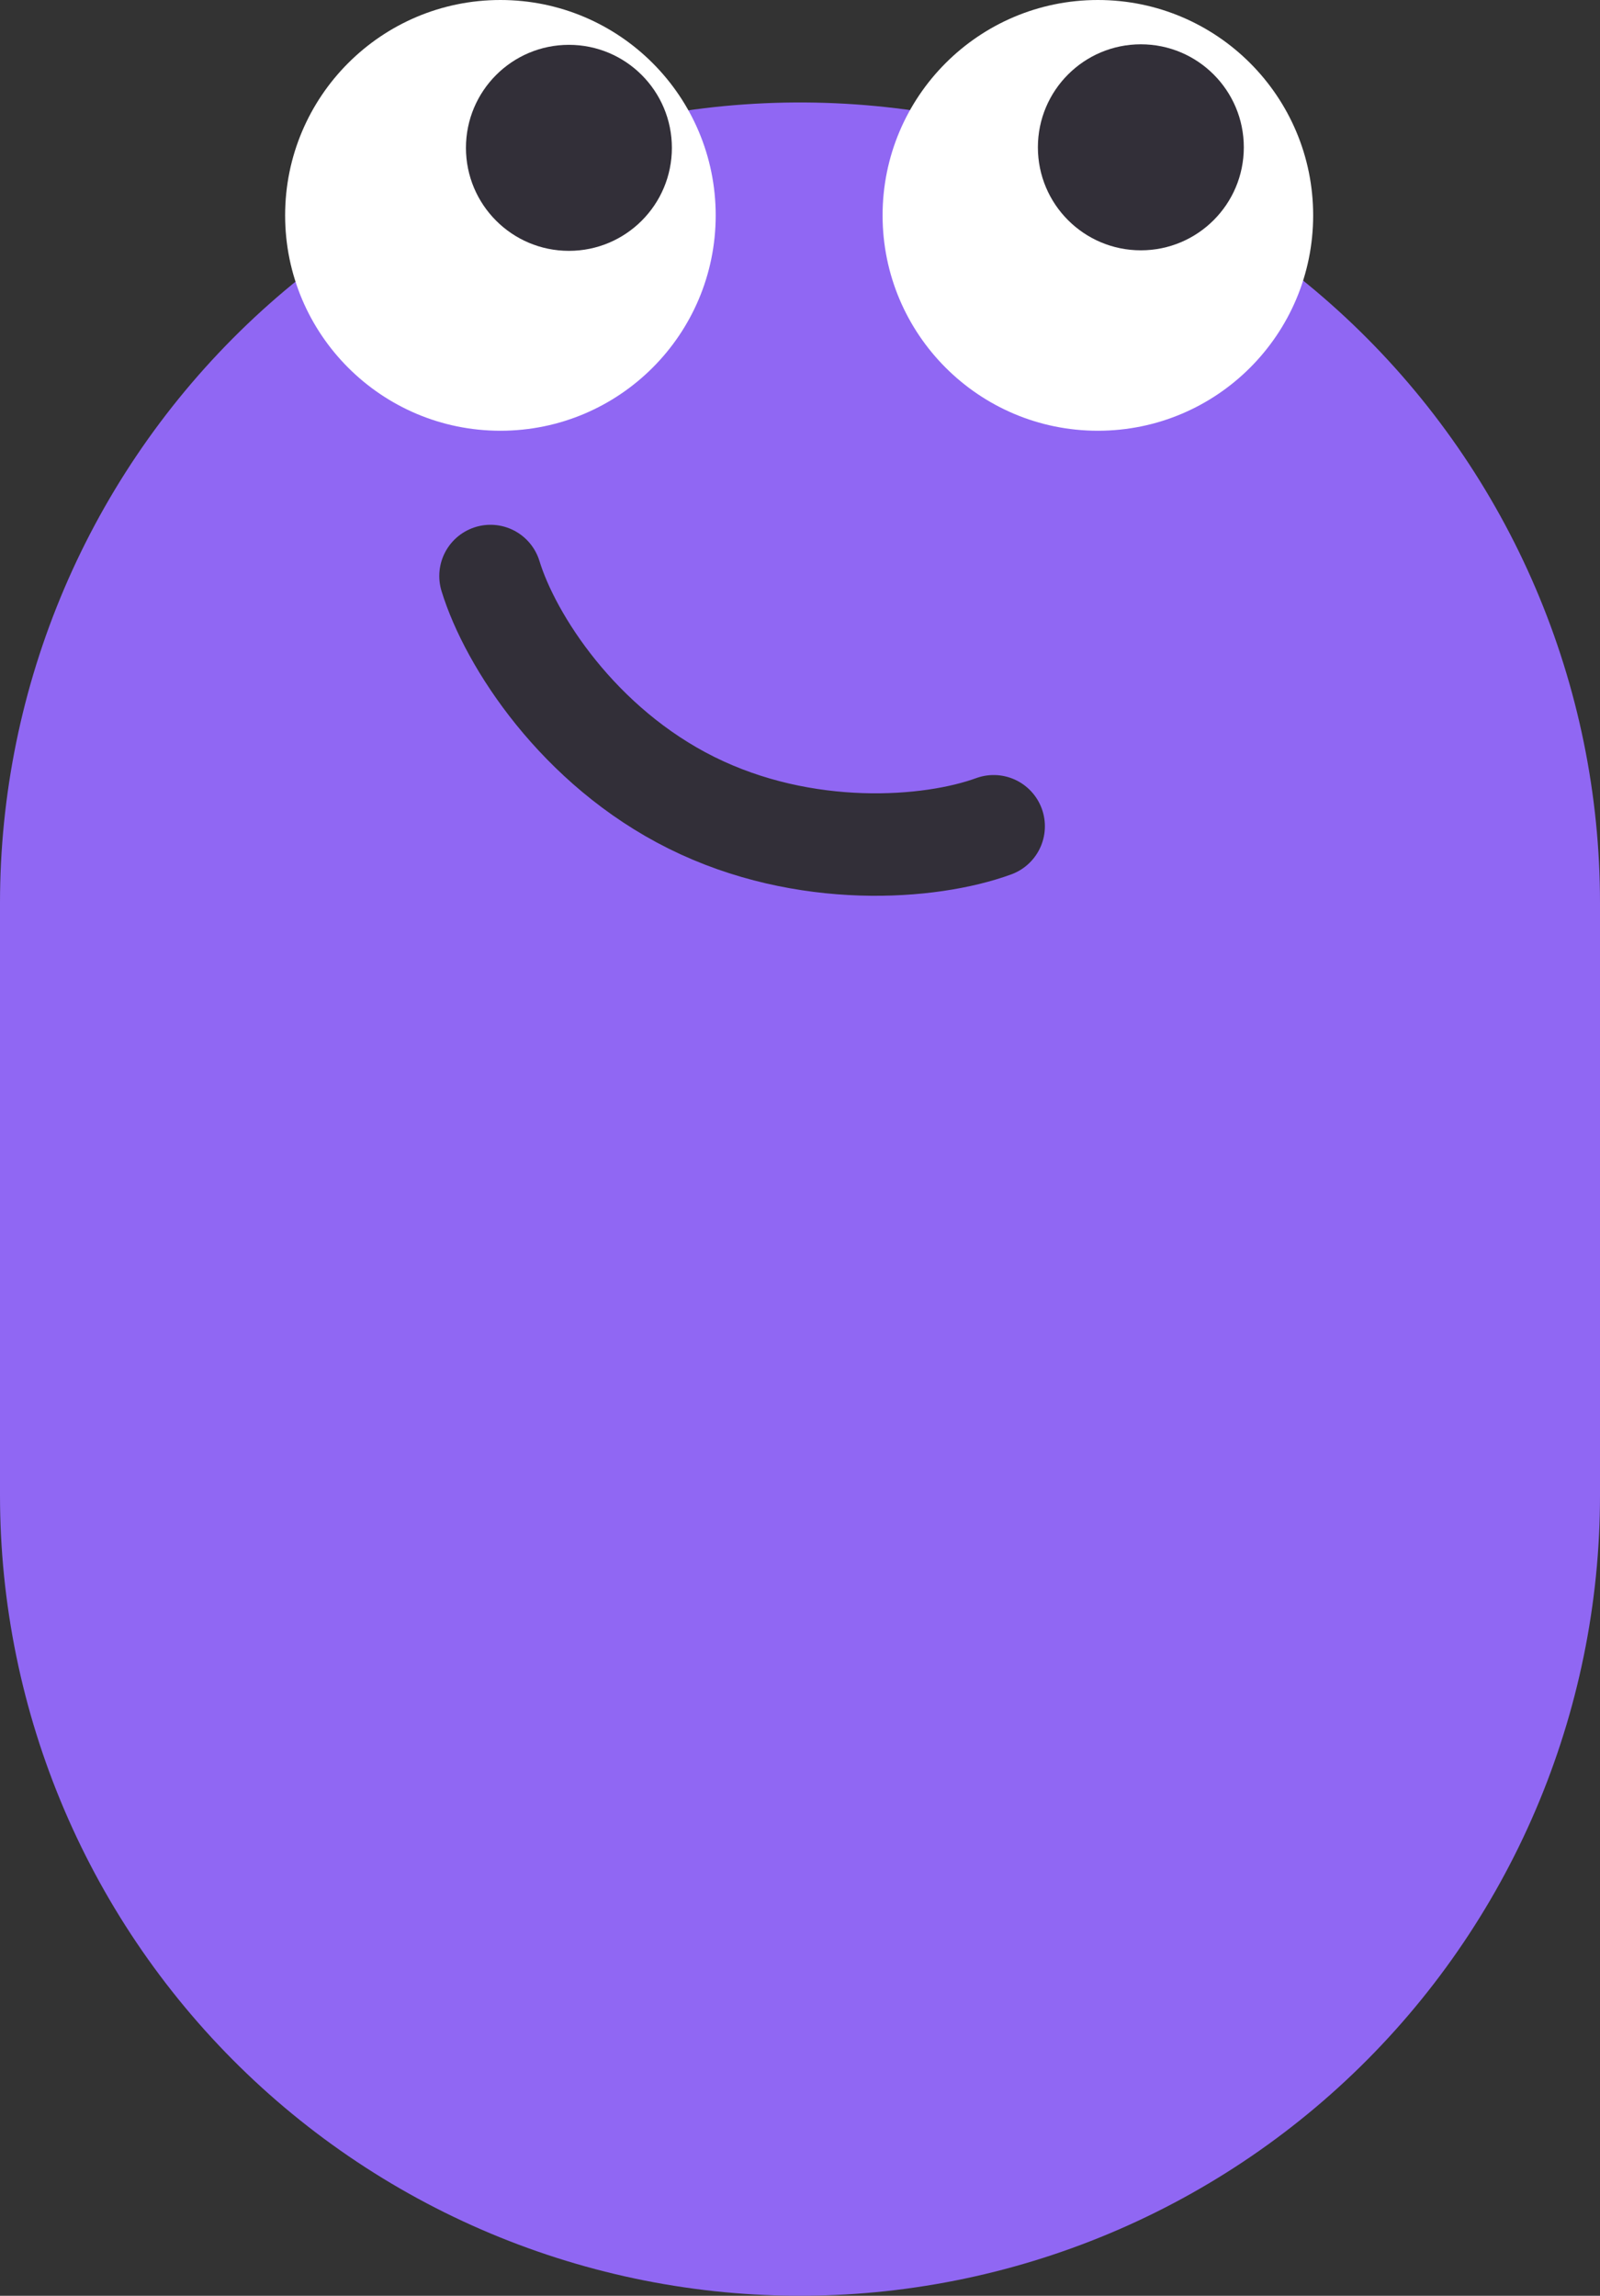<svg width="578" height="829" viewBox="0 0 578 829" fill="none" xmlns="http://www.w3.org/2000/svg">
<rect x="0" y="0" width="578" height="829" fill="#333333" stroke="none"/>
<path d="M289 326L289 540" stroke="#9067F3" stroke-width="578" stroke-linecap="round"/>
<circle cx="77.772" cy="77.772" r="77.772" transform="matrix(-1 0 0 1 258.545 0)" fill="white"/>
<ellipse cx="205.521" cy="53.387" rx="37.196" ry="37.196" fill="#322F38"/>
<circle cx="17.029" cy="17.029" r="17.029" transform="matrix(-1 0 0 1 222.616 36.455)" fill="#322F38"/>
<circle cx="77.772" cy="77.772" r="77.772" transform="matrix(-1 0 0 1 474.379 0)" fill="white"/>
<ellipse cx="37.196" cy="37.196" rx="37.196" ry="37.196" transform="matrix(-1 0 0 1 449.328 16)" fill="#322F38"/>
<circle cx="412.066" cy="53.293" r="17.029" fill="#322F38"/>
<path d="M358.966 298.364C336.004 306.761 290.627 310.178 249.826 289.896C209.025 269.613 184.355 231.375 177.188 208" stroke="#322F38" stroke-width="37" stroke-linecap="round"/>
</svg>

